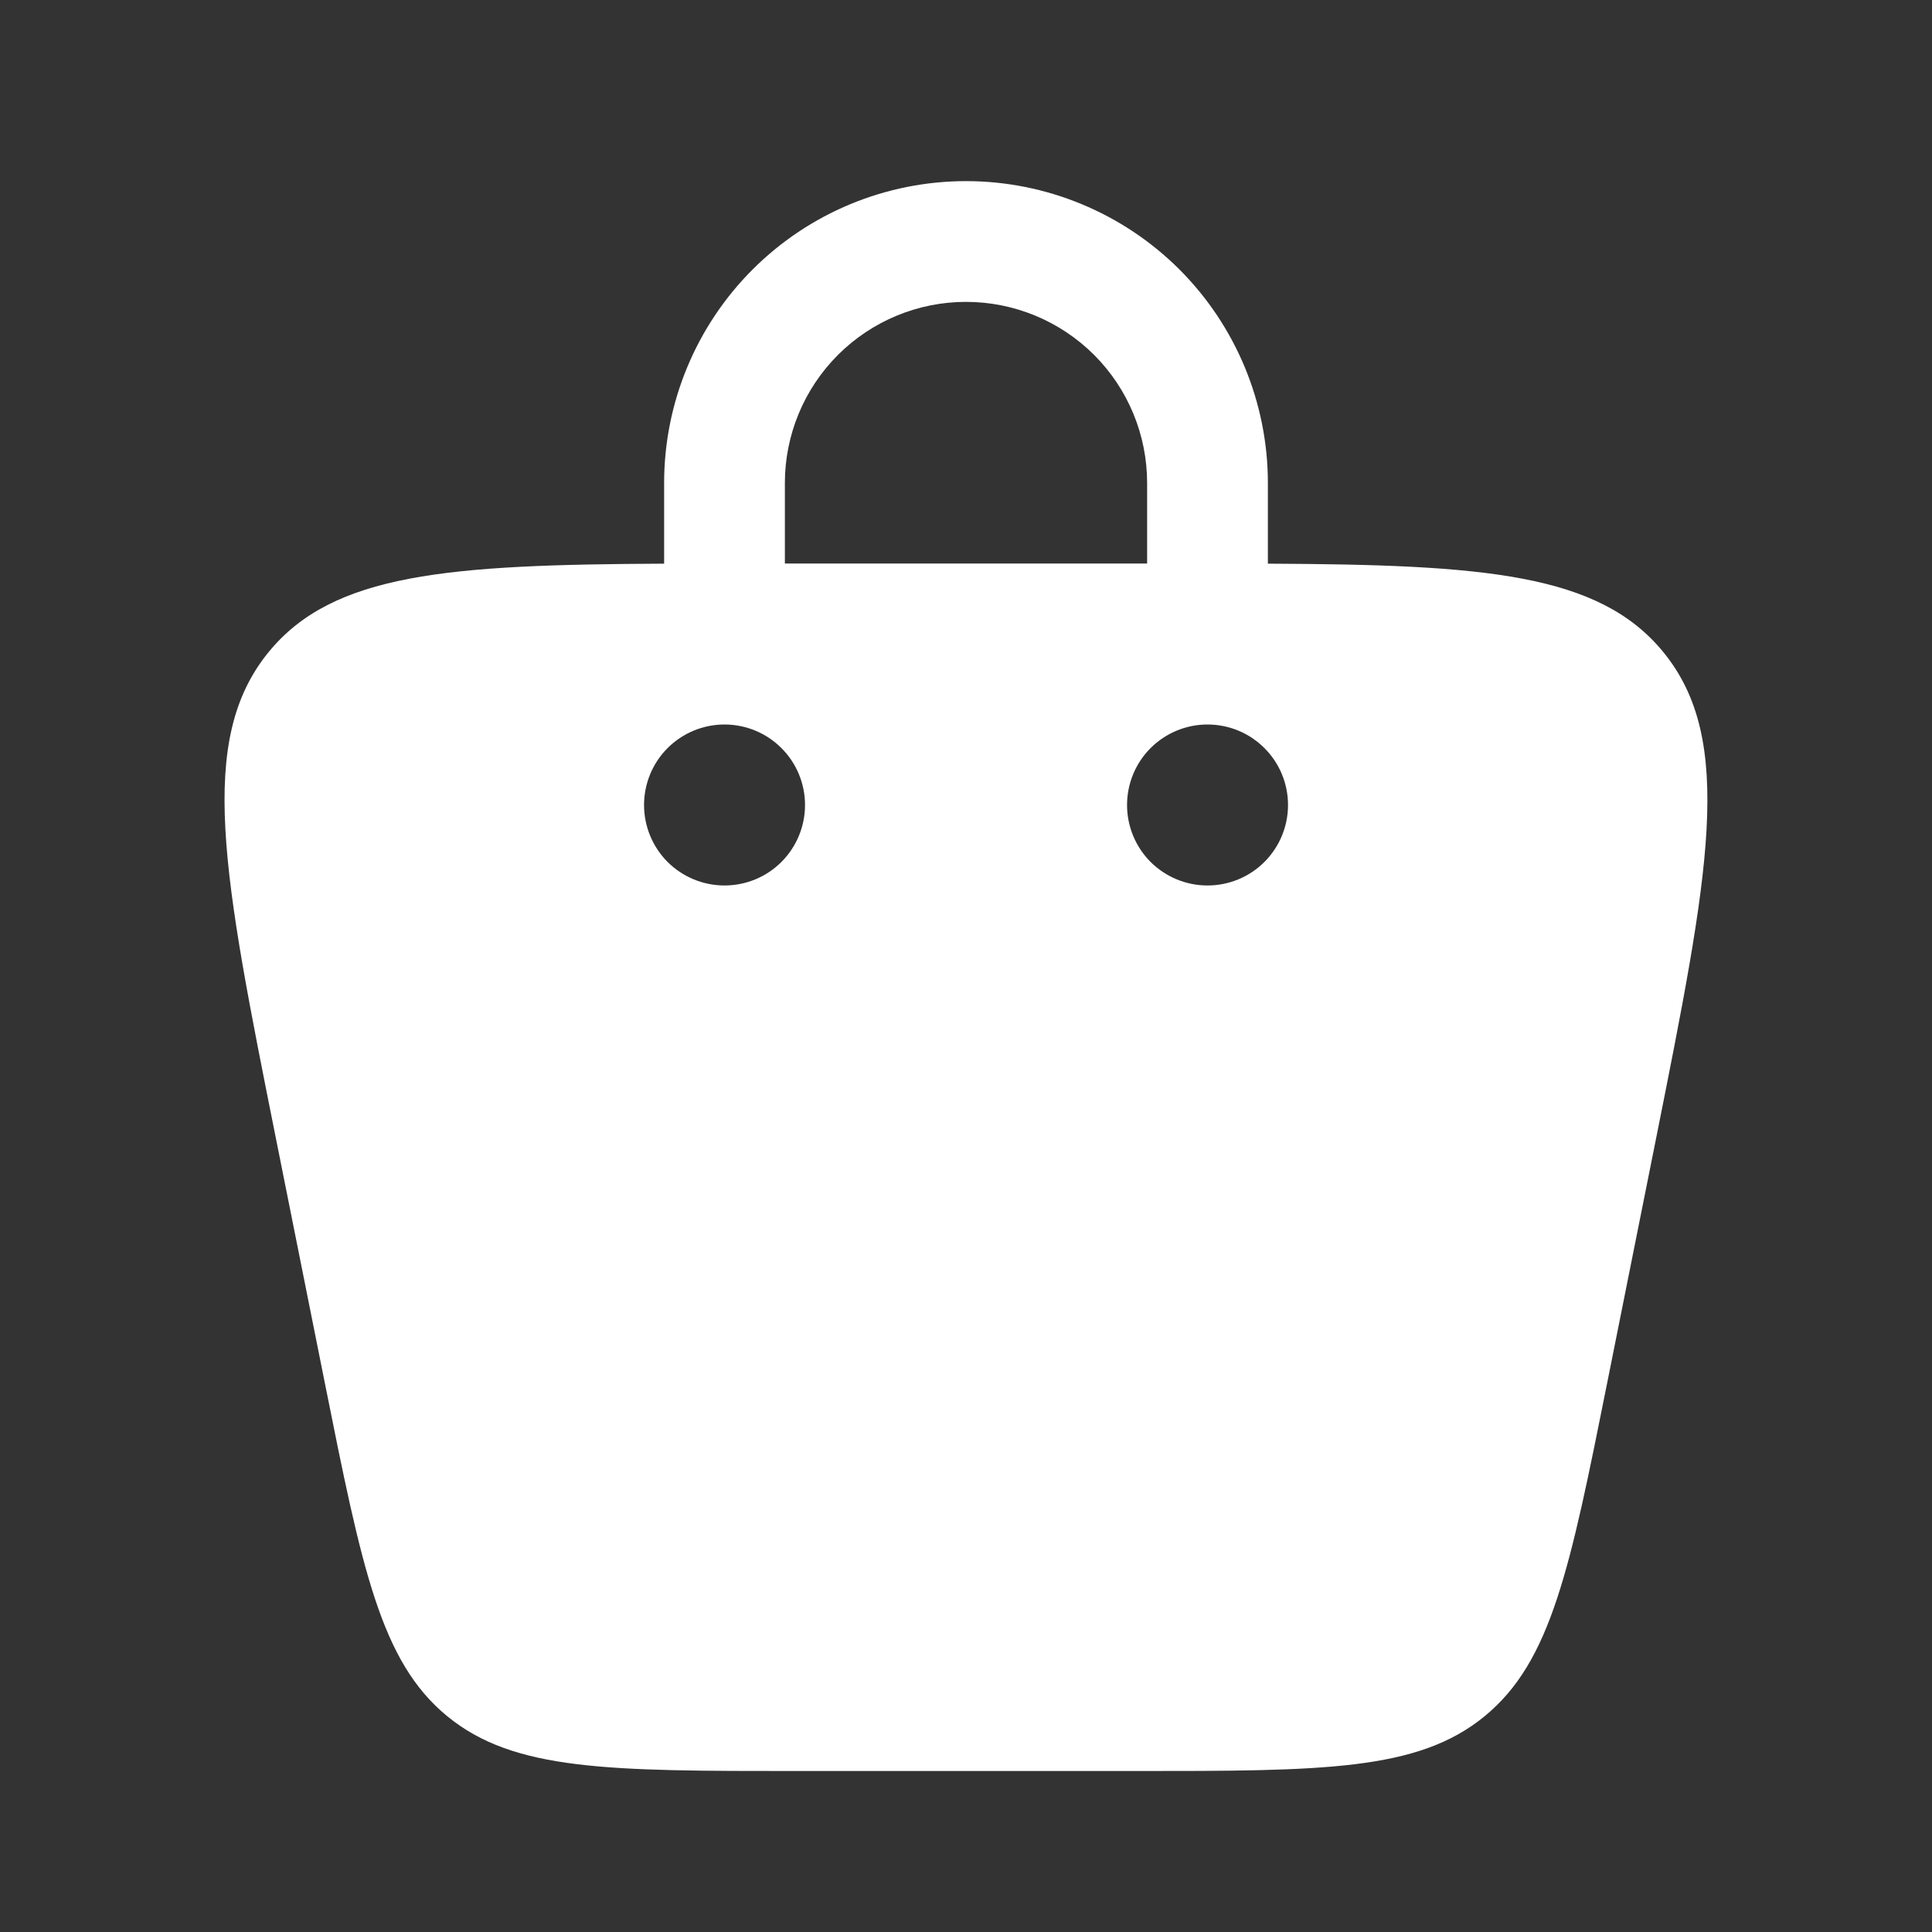 <svg width="28" height="28" viewBox="0 0 28 28" fill="none" xmlns="http://www.w3.org/2000/svg">
<rect x="0" y="0" width="28" height="28" fill="#333333" stroke="none"/>
<g id="solar:bag-5-bold">
<path id="Vector" fill-rule="evenodd" clip-rule="evenodd" d="M9.625 8.169V7C9.625 5.84 10.086 4.727 10.907 3.906C11.727 3.086 12.84 2.625 14 2.625C15.161 2.625 16.273 3.086 17.094 3.906C17.914 4.727 18.375 5.84 18.375 7V8.169C21.507 8.183 23.17 8.309 24.104 9.448C25.154 10.729 24.767 12.665 23.993 16.54L23.293 20.04C22.754 22.734 22.484 24.08 21.516 24.873C20.549 25.667 19.176 25.667 16.429 25.667H11.571C8.824 25.667 7.451 25.667 6.482 24.873C5.515 24.08 5.246 22.734 4.707 20.04L4.007 16.54C3.232 12.666 2.845 10.73 3.895 9.448C4.828 8.309 6.493 8.183 9.624 8.169H9.625ZM11.375 7C11.375 6.304 11.652 5.636 12.144 5.144C12.636 4.652 13.304 4.375 14 4.375C14.697 4.375 15.364 4.652 15.857 5.144C16.349 5.636 16.625 6.304 16.625 7V8.167H11.375V7ZM17.5 12.833C17.81 12.833 18.107 12.71 18.325 12.492C18.544 12.273 18.667 11.976 18.667 11.667C18.667 11.357 18.544 11.06 18.325 10.842C18.107 10.623 17.81 10.5 17.5 10.5C17.191 10.5 16.894 10.623 16.675 10.842C16.457 11.06 16.334 11.357 16.334 11.667C16.334 11.976 16.457 12.273 16.675 12.492C16.894 12.71 17.191 12.833 17.5 12.833ZM11.667 11.667C11.667 11.976 11.544 12.273 11.325 12.492C11.107 12.71 10.81 12.833 10.5 12.833C10.191 12.833 9.894 12.71 9.675 12.492C9.457 12.273 9.334 11.976 9.334 11.667C9.334 11.357 9.457 11.06 9.675 10.842C9.894 10.623 10.191 10.5 10.5 10.5C10.81 10.5 11.107 10.623 11.325 10.842C11.544 11.06 11.667 11.357 11.667 11.667Z" fill="white" style="fill:white;fill:white;fill-opacity:1;"/>
</g>
</svg>

